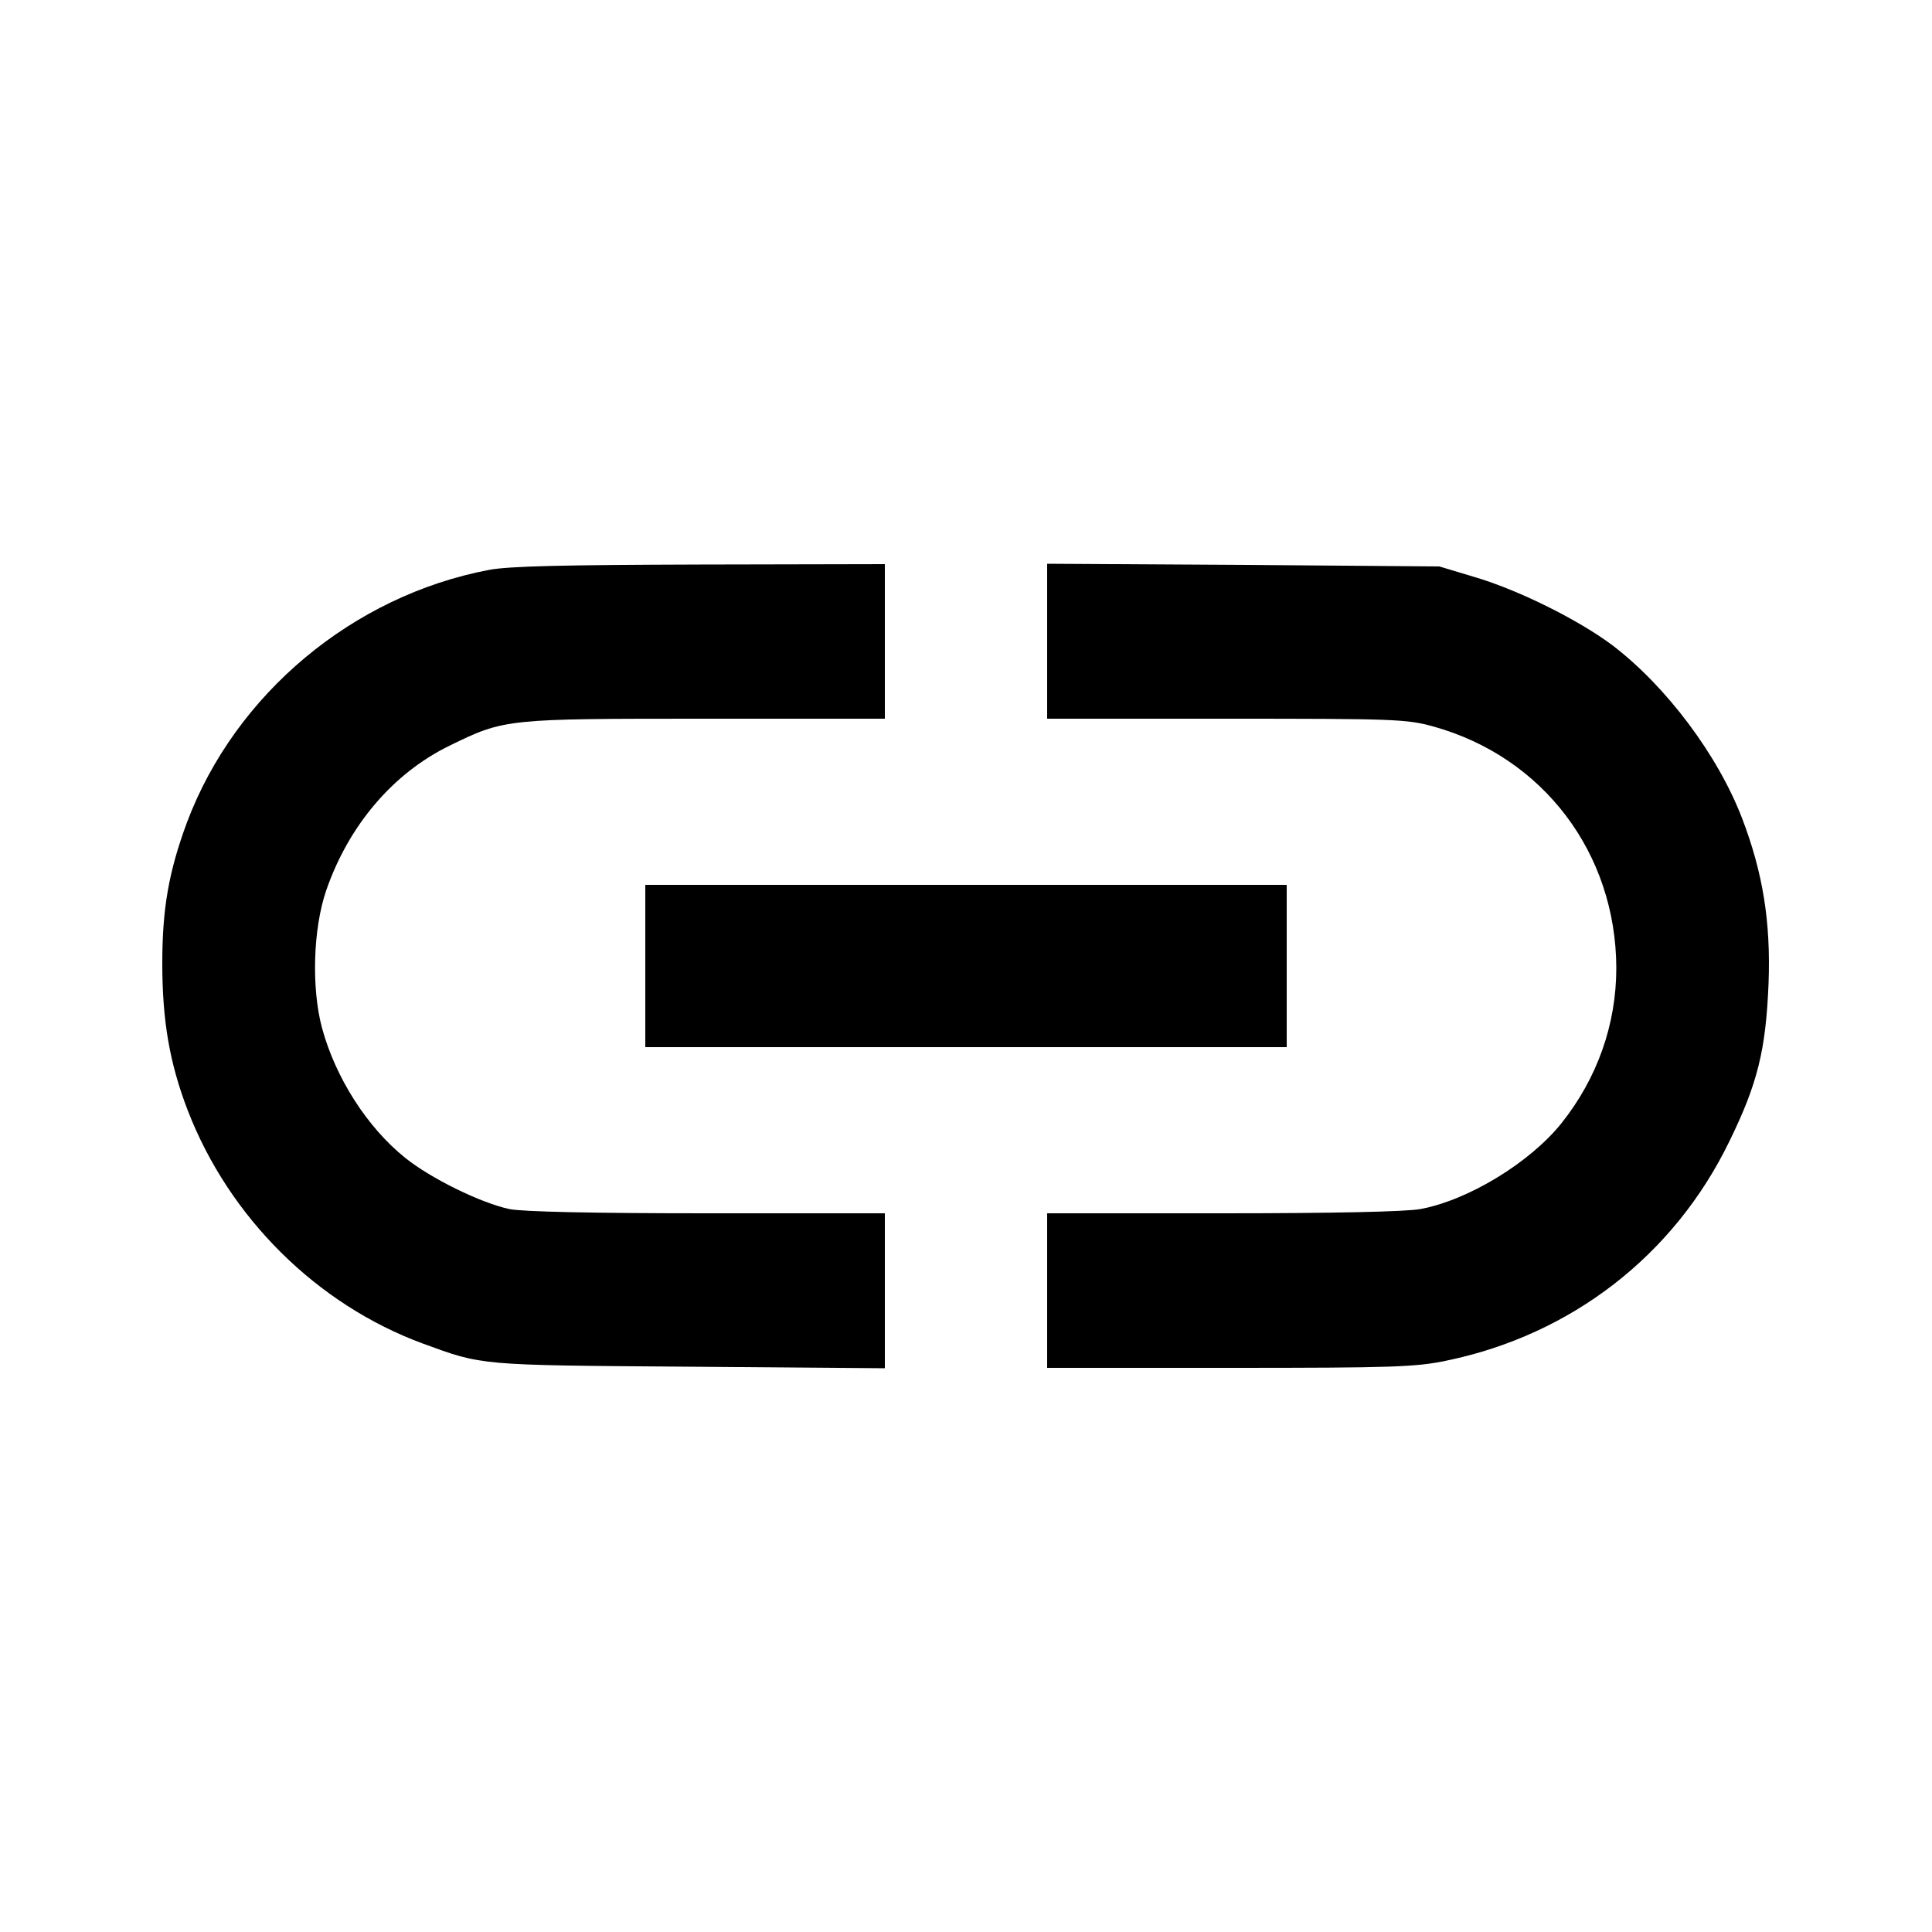 <?xml version="1.0" standalone="no"?>
<!DOCTYPE svg PUBLIC "-//W3C//DTD SVG 20010904//EN"
 "http://www.w3.org/TR/2001/REC-SVG-20010904/DTD/svg10.dtd">
<svg version="1.0" xmlns="http://www.w3.org/2000/svg"
 width="500pt" height="500pt" viewBox="0 0 500 500"
 preserveAspectRatio="xMidYMid meet">
<g transform="translate(0,500) scale(0.1,-0.1)"
fill="#000000" stroke="none">
<path d="M1265 3525 c-352 -67 -656 -321 -781 -653 -47 -127 -64 -222 -64
-365 0 -149 19 -259 66 -381 107 -277 334 -502 608 -603 156 -57 142 -56 689
-60 l507 -4 0 200 0 201 -460 0 c-296 0 -478 4 -512 11 -74 16 -203 79 -270
133 -98 79 -180 207 -215 337 -27 102 -23 254 11 354 58 168 172 303 319 375
143 70 146 70 664 70 l463 0 0 200 0 200 -477 -1 c-352 -1 -497 -4 -548 -14z"/>
<path d="M2710 3341 l0 -201 463 0 c434 0 467 -1 536 -20 285 -79 473 -328
474 -625 0 -146 -49 -285 -142 -402 -82 -102 -241 -199 -365 -222 -38 -7 -228
-11 -513 -11 l-453 0 0 -200 0 -200 473 0 c422 0 482 2 562 19 322 67 587 272
730 566 74 151 95 238 102 410 6 160 -15 287 -68 426 -63 165 -197 343 -336
449 -88 66 -245 144 -358 177 l-90 27 -507 4 -508 3 0 -200z"/>
<path d="M1670 2500 l0 -210 830 0 830 0 0 210 0 210 -830 0 -830 0 0 -210z"/>
</g>
</svg>

